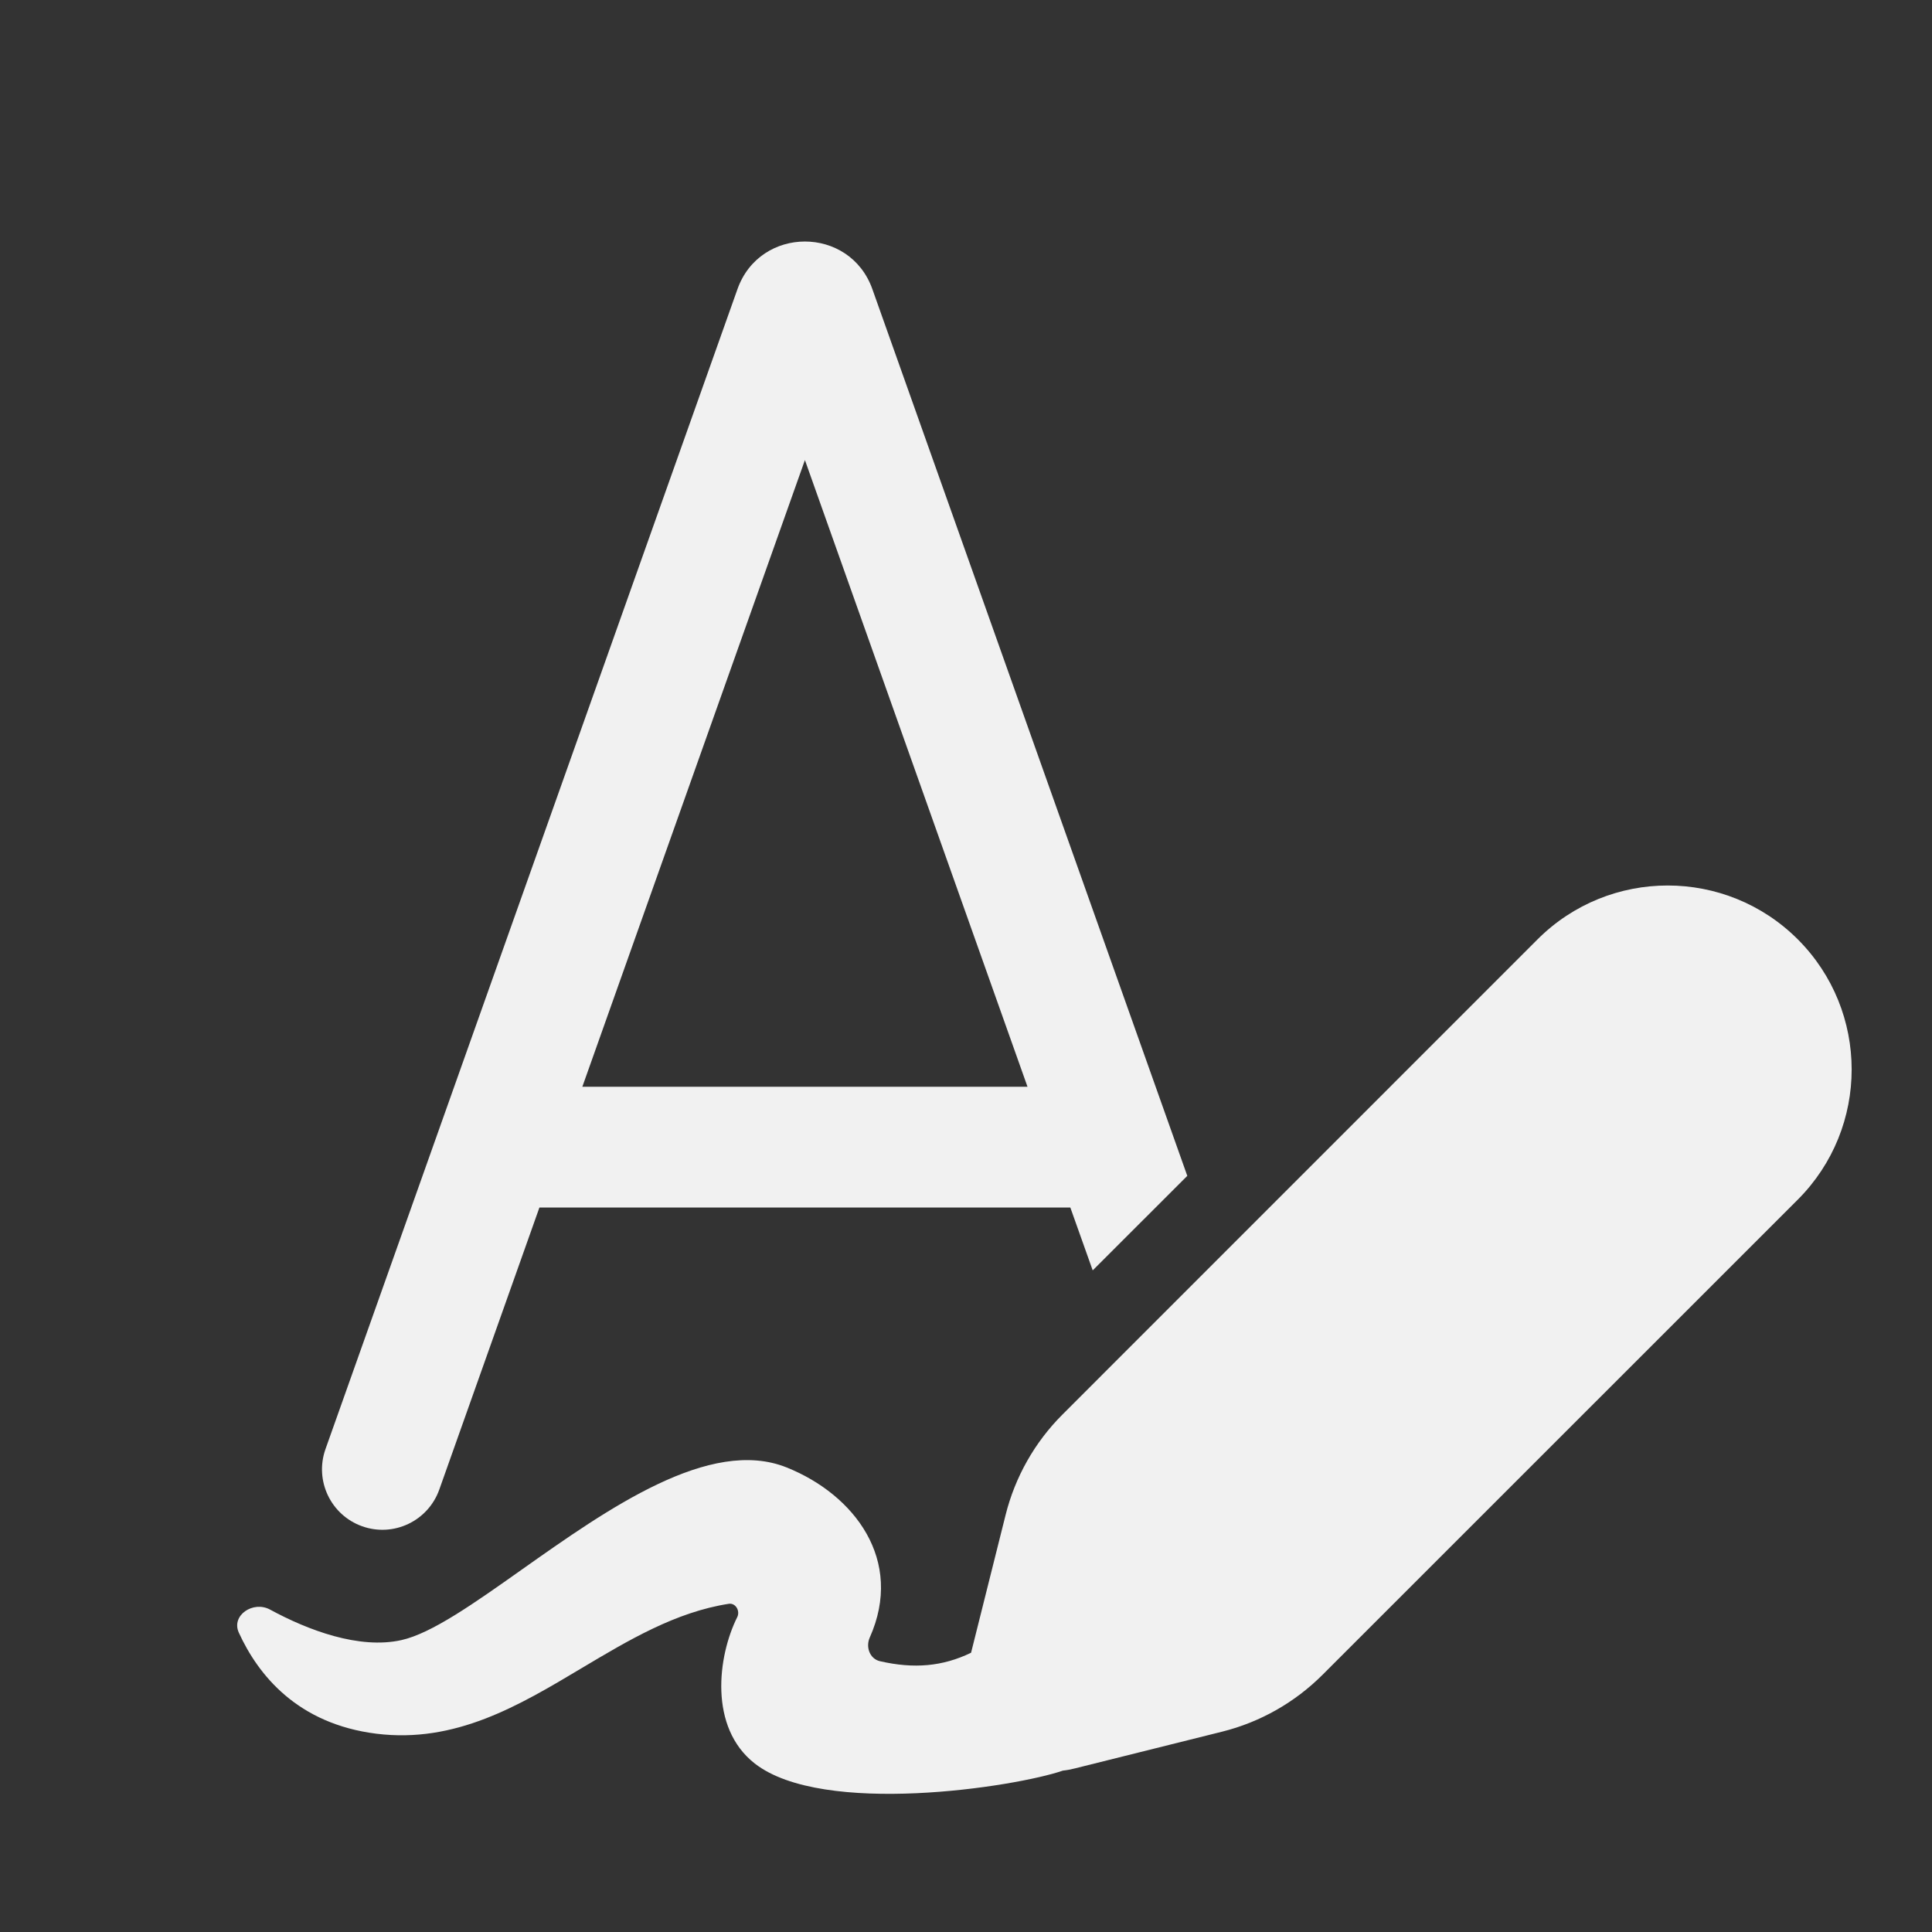 <svg width="24" height="24" viewBox="0 0 24 24" fill="none" xmlns="http://www.w3.org/2000/svg">
<rect x="0" y="0" width="24" height="24" fill="#333333" stroke="none"/>
<path d="M9.999 5.715L7.234 13.5H12.764L9.999 5.715ZM13.574 15.781L13.296 15H6.701L5.457 18.504C5.318 18.895 4.889 19.099 4.499 18.96C4.109 18.821 3.905 18.393 4.043 18.002L9.161 3.592C9.441 2.803 10.557 2.803 10.837 3.592L14.749 14.607L13.574 15.781ZM4.986 20.374C4.461 20.491 3.824 20.25 3.355 19.995C3.146 19.881 2.868 20.066 2.967 20.282C3.209 20.811 3.698 21.415 4.677 21.537C5.657 21.658 6.443 21.19 7.226 20.722C7.81 20.374 8.392 20.026 9.053 19.923C9.138 19.91 9.197 20.011 9.158 20.089C8.916 20.573 8.802 21.459 9.376 21.907C10.224 22.569 12.613 22.199 13.204 21.995C13.253 21.99 13.302 21.981 13.352 21.968L15.183 21.511C15.655 21.393 16.086 21.148 16.43 20.804L22.333 14.902C23.225 14.009 23.225 12.562 22.333 11.669C21.44 10.777 19.993 10.777 19.1 11.669L13.198 17.572C12.854 17.916 12.61 18.347 12.492 18.819L12.063 20.531C11.709 20.702 11.354 20.733 10.931 20.636C10.805 20.607 10.752 20.461 10.804 20.343C11.234 19.381 10.613 18.567 9.774 18.23C8.819 17.845 7.548 18.745 6.482 19.498C5.89 19.917 5.361 20.291 4.986 20.374Z" fill="#F1F1F1"/>
</svg>
